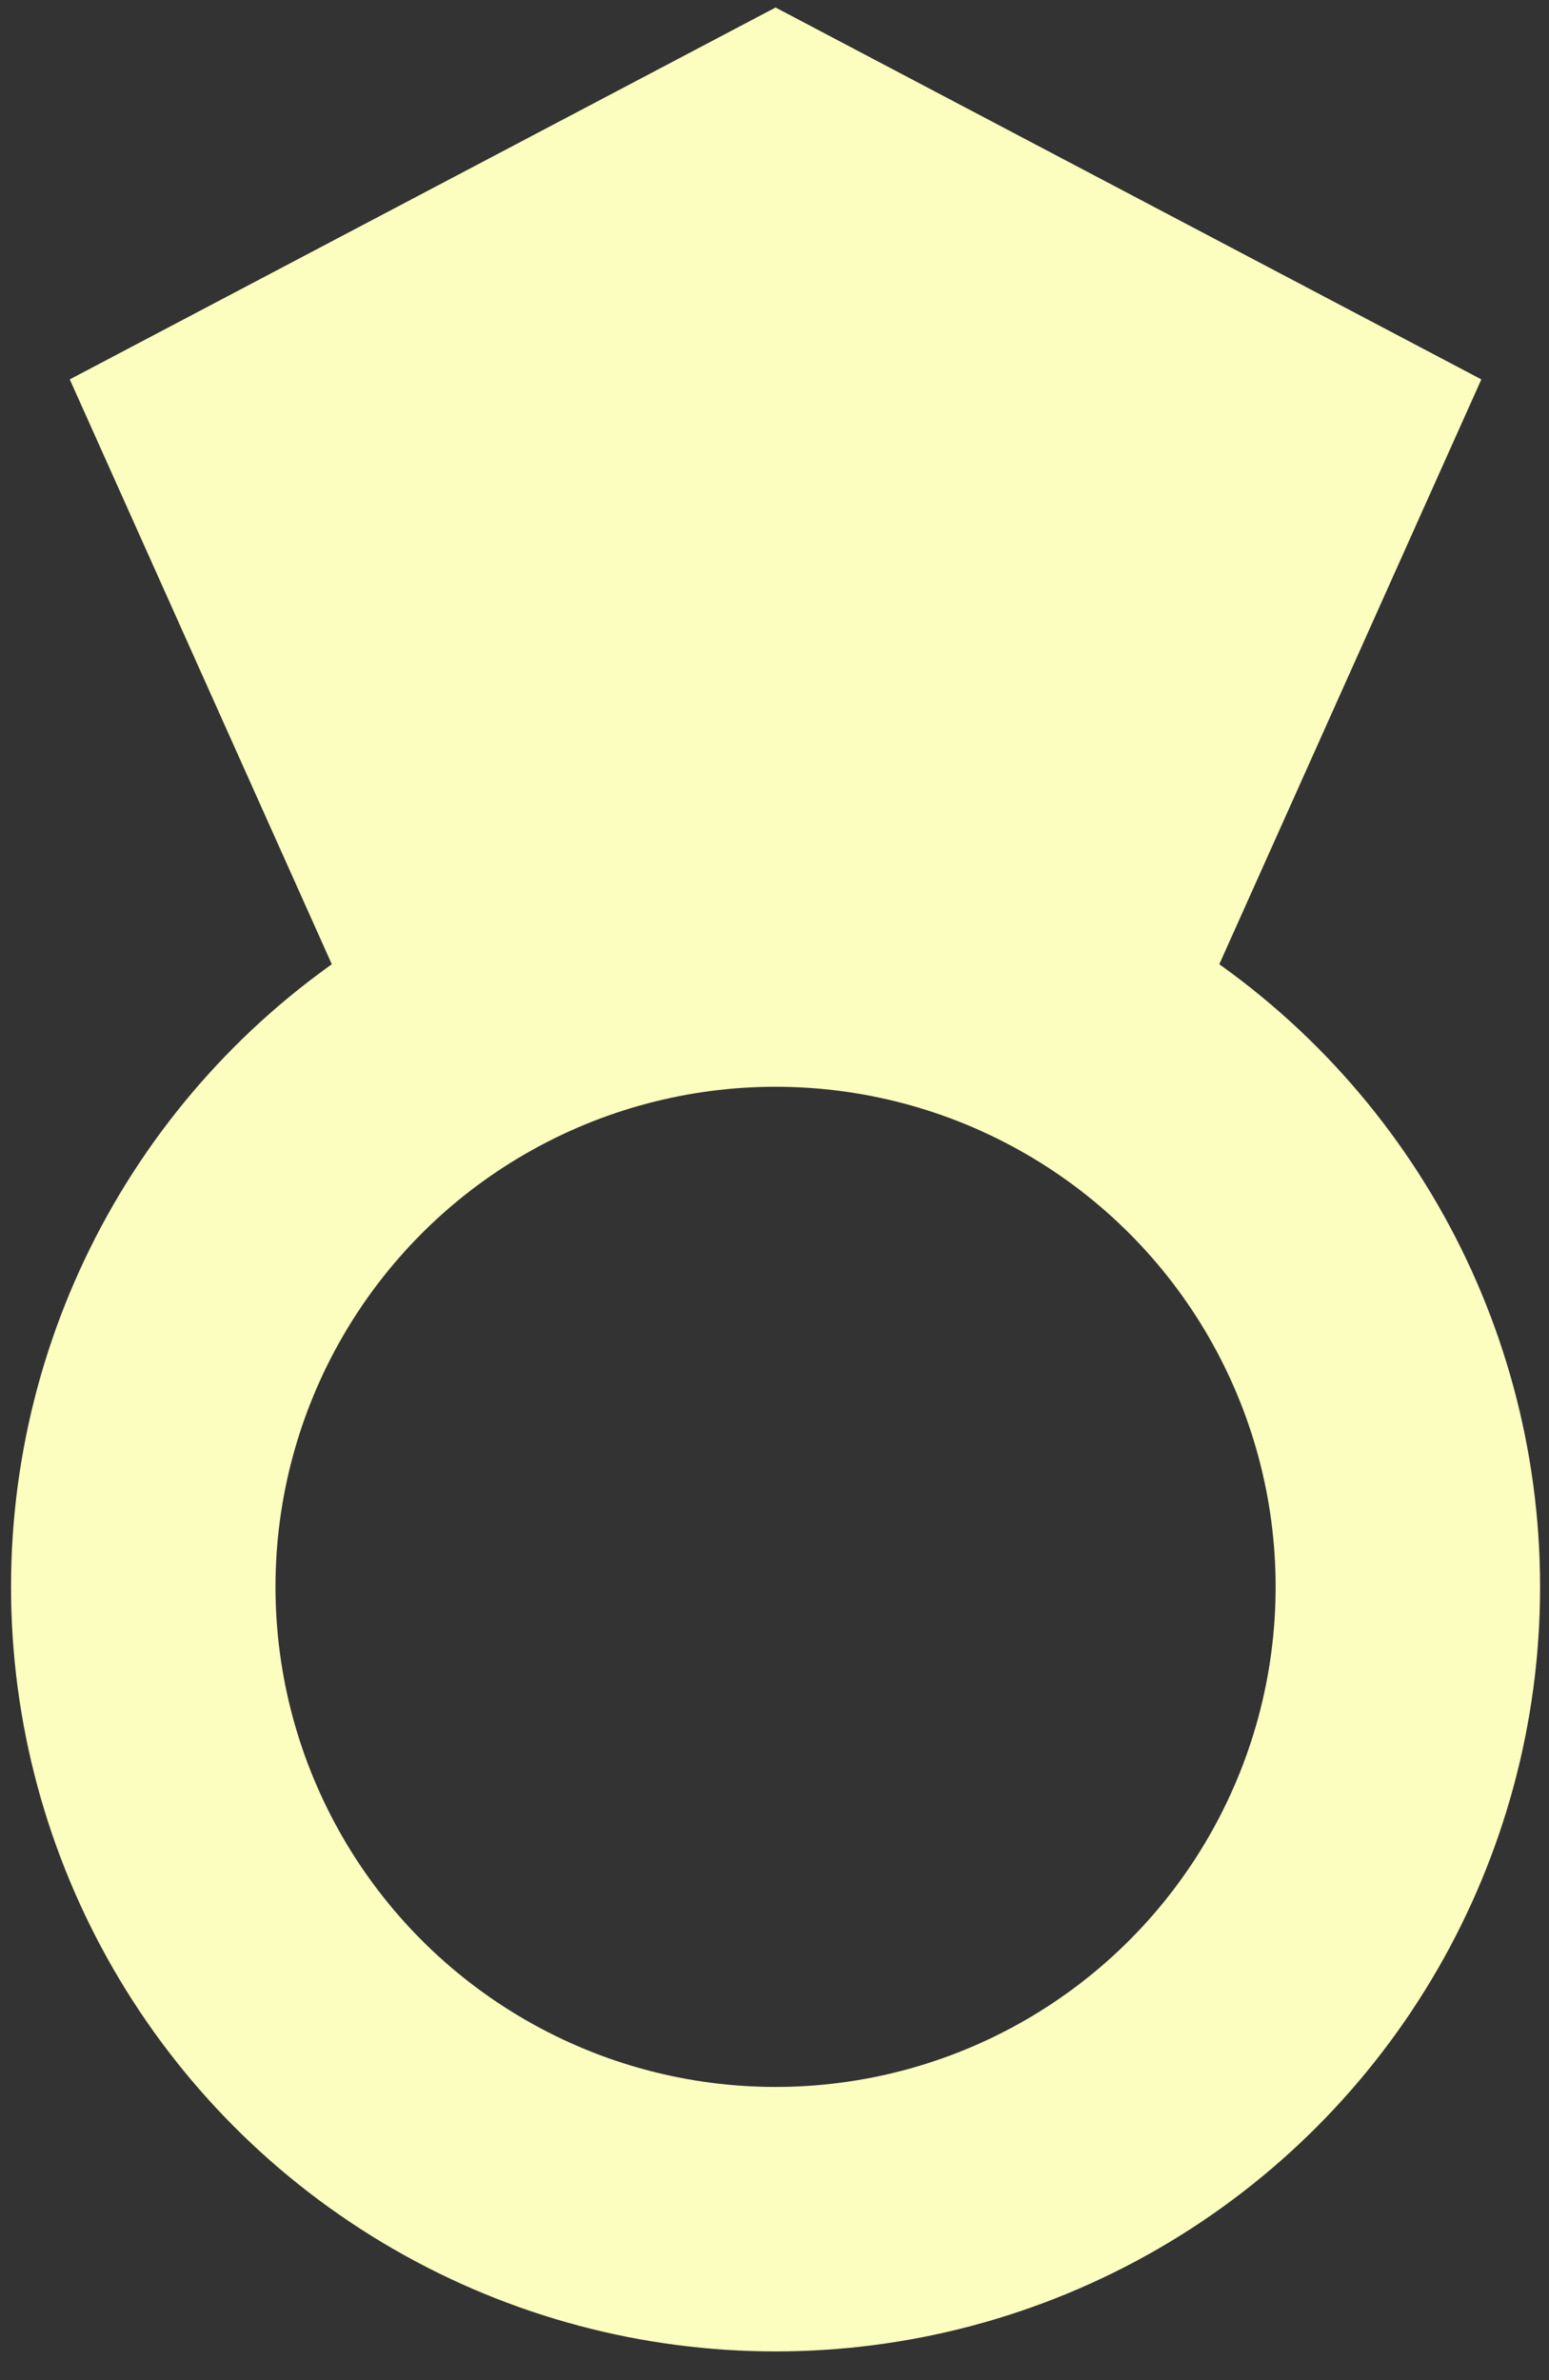 <?xml version="1.0" encoding="UTF-8" standalone="no"?>
<svg viewBox="0 0 41 63" version="1.1" xmlns="http://www.w3.org/2000/svg" xmlns:xlink="http://www.w3.org/1999/xlink" xmlns:sketch="http://www.bohemiancoding.com/sketch/ns">
    <rect x="0" y="0" width="41" height="63" fill="#333333" stroke="none"/>
    <!-- Generator: Sketch 3.2.2 (9983) - http://www.bohemiancoding.com/sketch -->
    <title>Oval 1 + Polygon 1</title>
    <desc>Created with Sketch.</desc>
    <defs></defs>
    <g id="Welcome" stroke="none" stroke-width="1" fill="none" fill-rule="evenodd" sketch:type="MSPage">
        <g id="Desktop-HD" sketch:type="MSArtboardGroup" transform="translate(-3, -2)" stroke="#fbfebf">
            <g id="Oval-1-+-Polygon-1" sketch:type="MSLayerGroup" transform="translate(4, 2)">
                <circle id="Oval-1" stroke-width="7" sketch:type="MSShapeGroup" cx="19.528" cy="42" r="16.736"></circle>
                <polygon id="Polygon-1" fill="#fbfebf" sketch:type="MSShapeGroup" points="19.528 0.764 37.561 10.265 30.673 25.638 8.383 25.638 1.495 10.265 "></polygon>
            </g>
        </g>
    </g>
</svg>